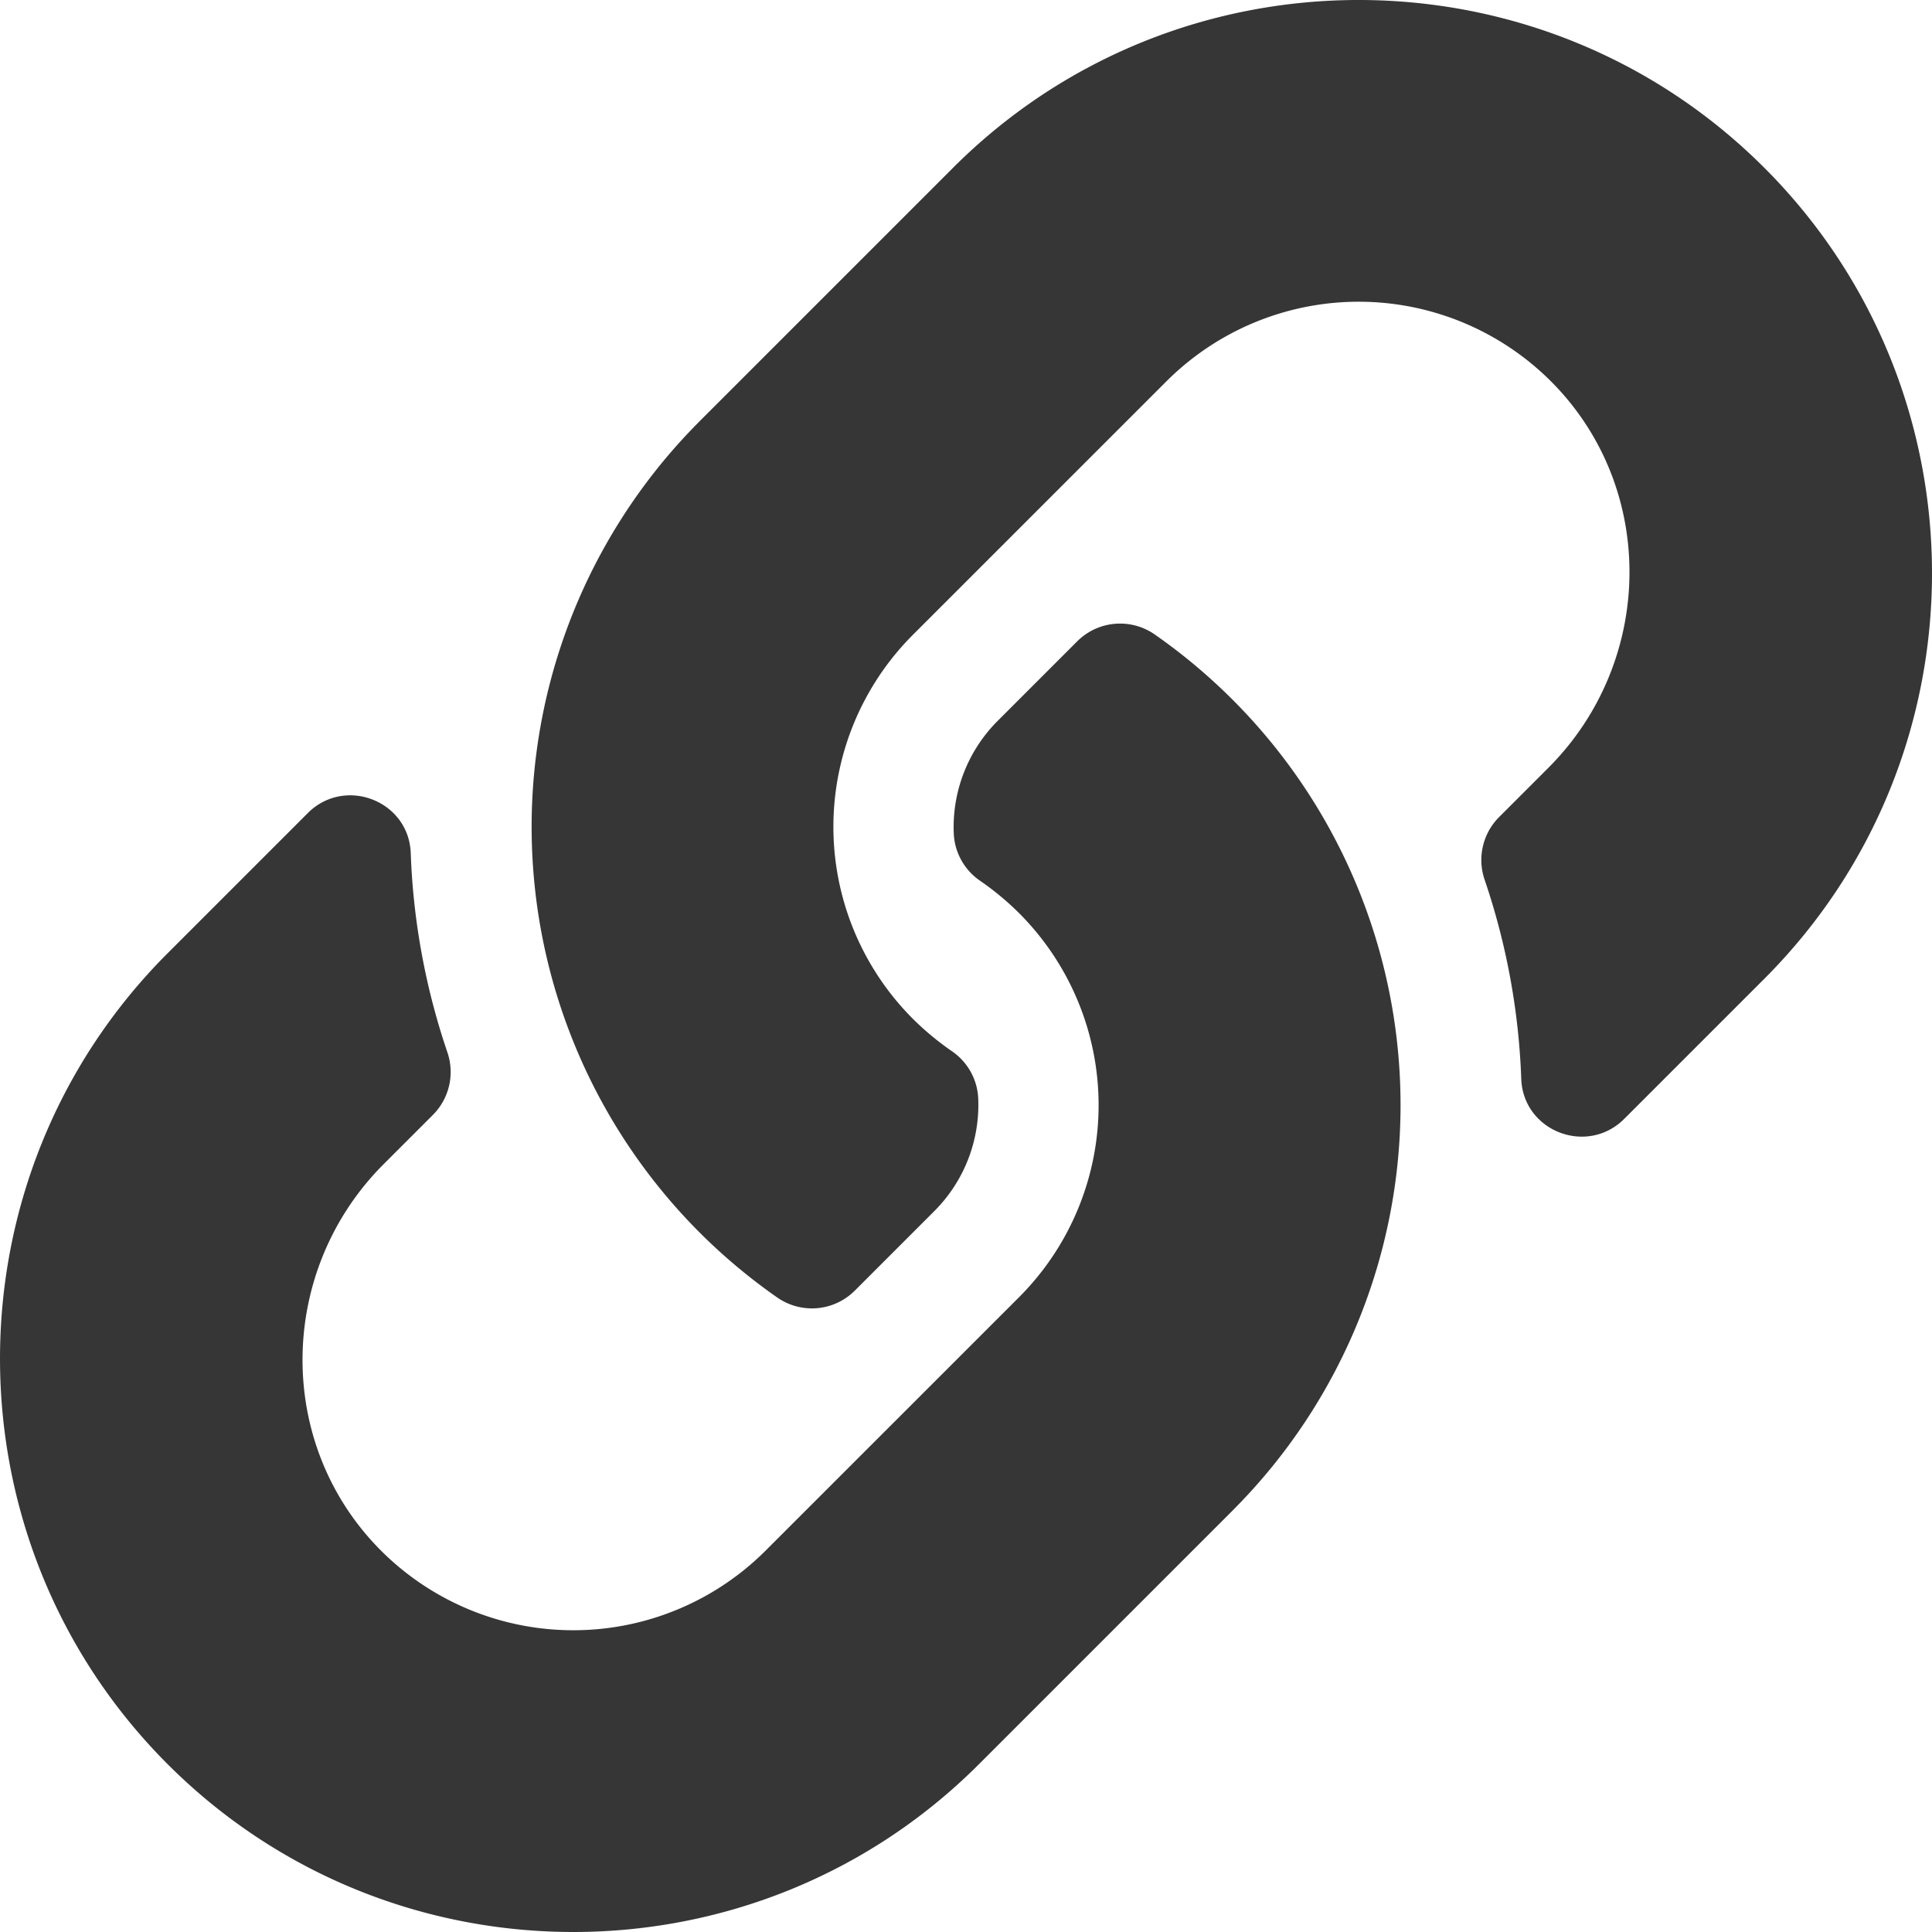 <svg xmlns="http://www.w3.org/2000/svg" width="512" height="512.001" viewBox="0 0 512 512.001"><path d="M326.612,185.391a151.921,151.921,0,0,1,.36,214.59c-.11.12-.24.25-.36.37l-67.2,67.2c-59.27,59.27-155.7,59.262-214.96,0s-59.27-155.7,0-214.96l37.106-37.106c9.84-9.84,26.786-3.3,27.294,10.606a184.266,184.266,0,0,0,9.69,52.721,16.1,16.1,0,0,1-3.783,16.612l-13.087,13.087c-28.026,28.026-28.9,73.66-1.155,101.96a72.081,72.081,0,0,0,102.325.51l67.2-67.19a71.982,71.982,0,0,0,0-101.83,74.908,74.908,0,0,0-10.341-8.569,16.037,16.037,0,0,1-6.947-12.606,39.832,39.832,0,0,1,11.7-29.806l21.054-21.055a16.064,16.064,0,0,1,20.584-1.731,152.483,152.483,0,0,1,20.522,17.2ZM467.547,44.449c-59.261-59.262-155.69-59.27-214.96,0l-67.2,67.2c-.12.12-.25.25-.36.37A152.03,152.03,0,0,0,205.908,343.8a16.065,16.065,0,0,0,20.584-1.731l21.054-21.055a39.832,39.832,0,0,0,11.7-29.806,16.037,16.037,0,0,0-6.947-12.606,74.909,74.909,0,0,1-10.341-8.569,71.982,71.982,0,0,1,0-101.83l67.2-67.19a72.081,72.081,0,0,1,102.325.51c27.75,28.3,26.872,73.934-1.155,101.96l-13.087,13.087a16.094,16.094,0,0,0-3.783,16.612,184.266,184.266,0,0,1,9.69,52.721c.509,13.906,17.454,20.446,27.294,10.606l37.106-37.106c59.271-59.259,59.271-155.7,0-214.959Z" transform="translate(0 0)" fill="#363636"/></svg>